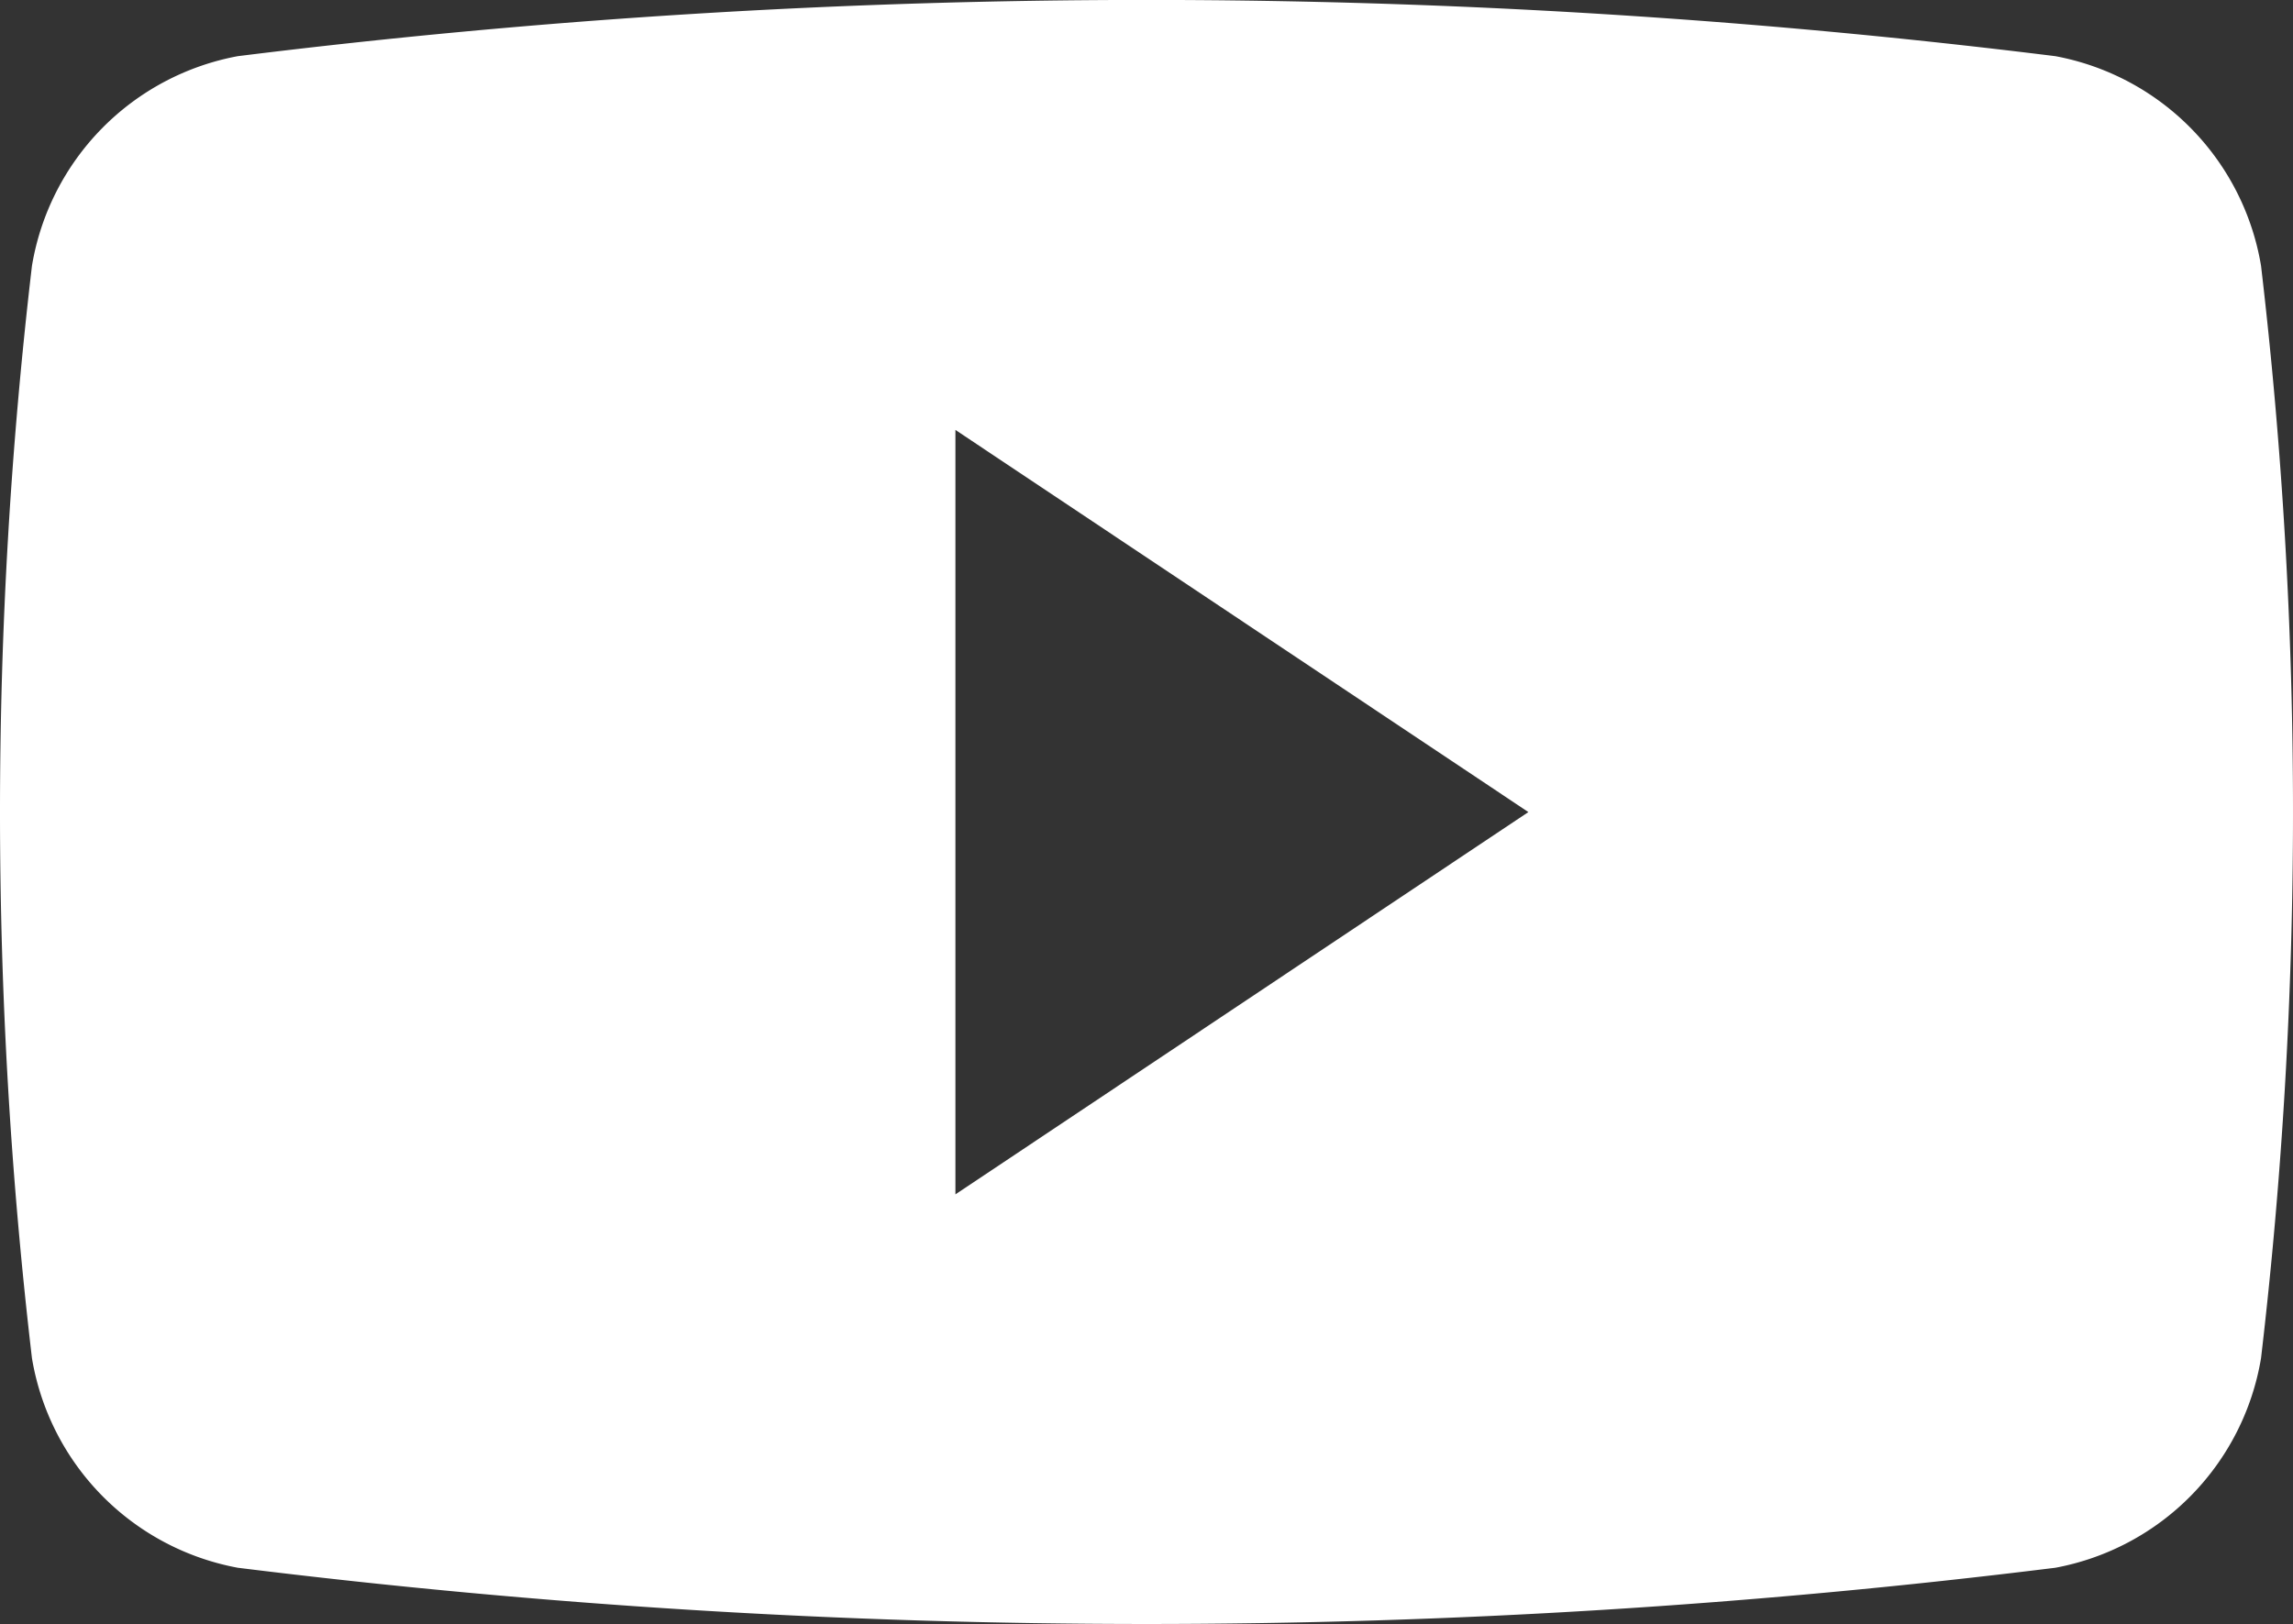 <svg xmlns="http://www.w3.org/2000/svg" width="31.056" height="22" viewBox="0 0 31.056 22">
  <rect x="0" y="0" width="31.056" height="22" fill="#333333" stroke="none"/>
  <g id="youtube" transform="translate(0 -59.72)">
    <g id="Group_14221" data-name="Group 14221" transform="translate(0 59.72)">
      <path id="Path_58321" data-name="Path 58321" d="M30.623,63.32a3.469,3.469,0,0,0-2.785-2.839,99.806,99.806,0,0,0-24.618,0A3.468,3.468,0,0,0,.433,63.32a63.452,63.452,0,0,0,0,14.8A3.467,3.467,0,0,0,3.22,80.958a99.807,99.807,0,0,0,24.618,0,3.467,3.467,0,0,0,2.785-2.839A63.443,63.443,0,0,0,30.623,63.32ZM12.94,75.9V65.544L20.7,70.721Z" transform="translate(0 -59.72)" fill="#fff"/>
    </g>
  </g>
</svg>
